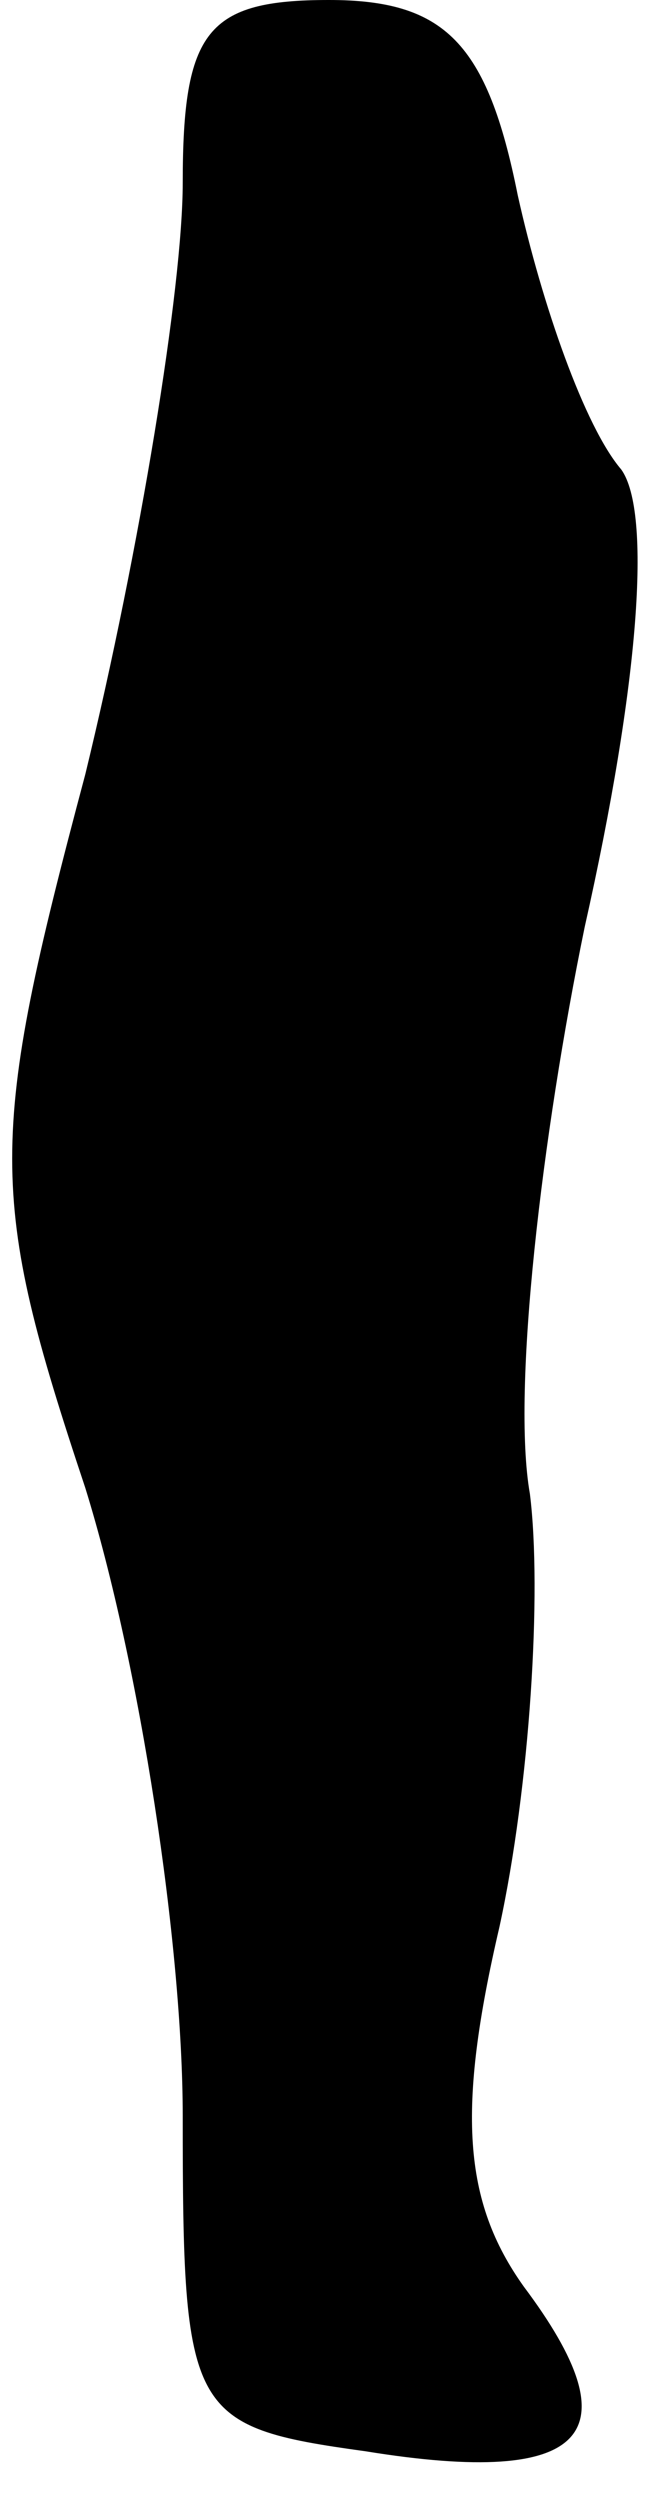 <?xml version="1.0" standalone="no"?>
<!DOCTYPE svg PUBLIC "-//W3C//DTD SVG 20010904//EN"
 "http://www.w3.org/TR/2001/REC-SVG-20010904/DTD/svg10.dtd">
<svg version="1.0" xmlns="http://www.w3.org/2000/svg"
 width="11pt" height="41pt" viewBox="0 0 11 41"
 preserveAspectRatio="xMidYMid meet">
<g transform="translate(0,41) scale(0.1,-0.1)"
fill="#000000" stroke="none">
<path fill="#000000" stroke="none" d="M30 380 c0 -17 -7 -60 -16 -97 -16 -60
-16 -69 0 -117 9 -29 16 -75 16 -103 0 -49 1 -51 30 -55 37 -6 44 3 26 27 -10
14 -11 29 -4 59 5 23 7 55 5 71 -3 17 2 59 9 93 9 40 11 68 6 75 -6 7 -13 27
-17 45 -5 25 -12 32 -31 32 -20 0 -24 -5 -24 -30z"/>
</g>
</svg>
